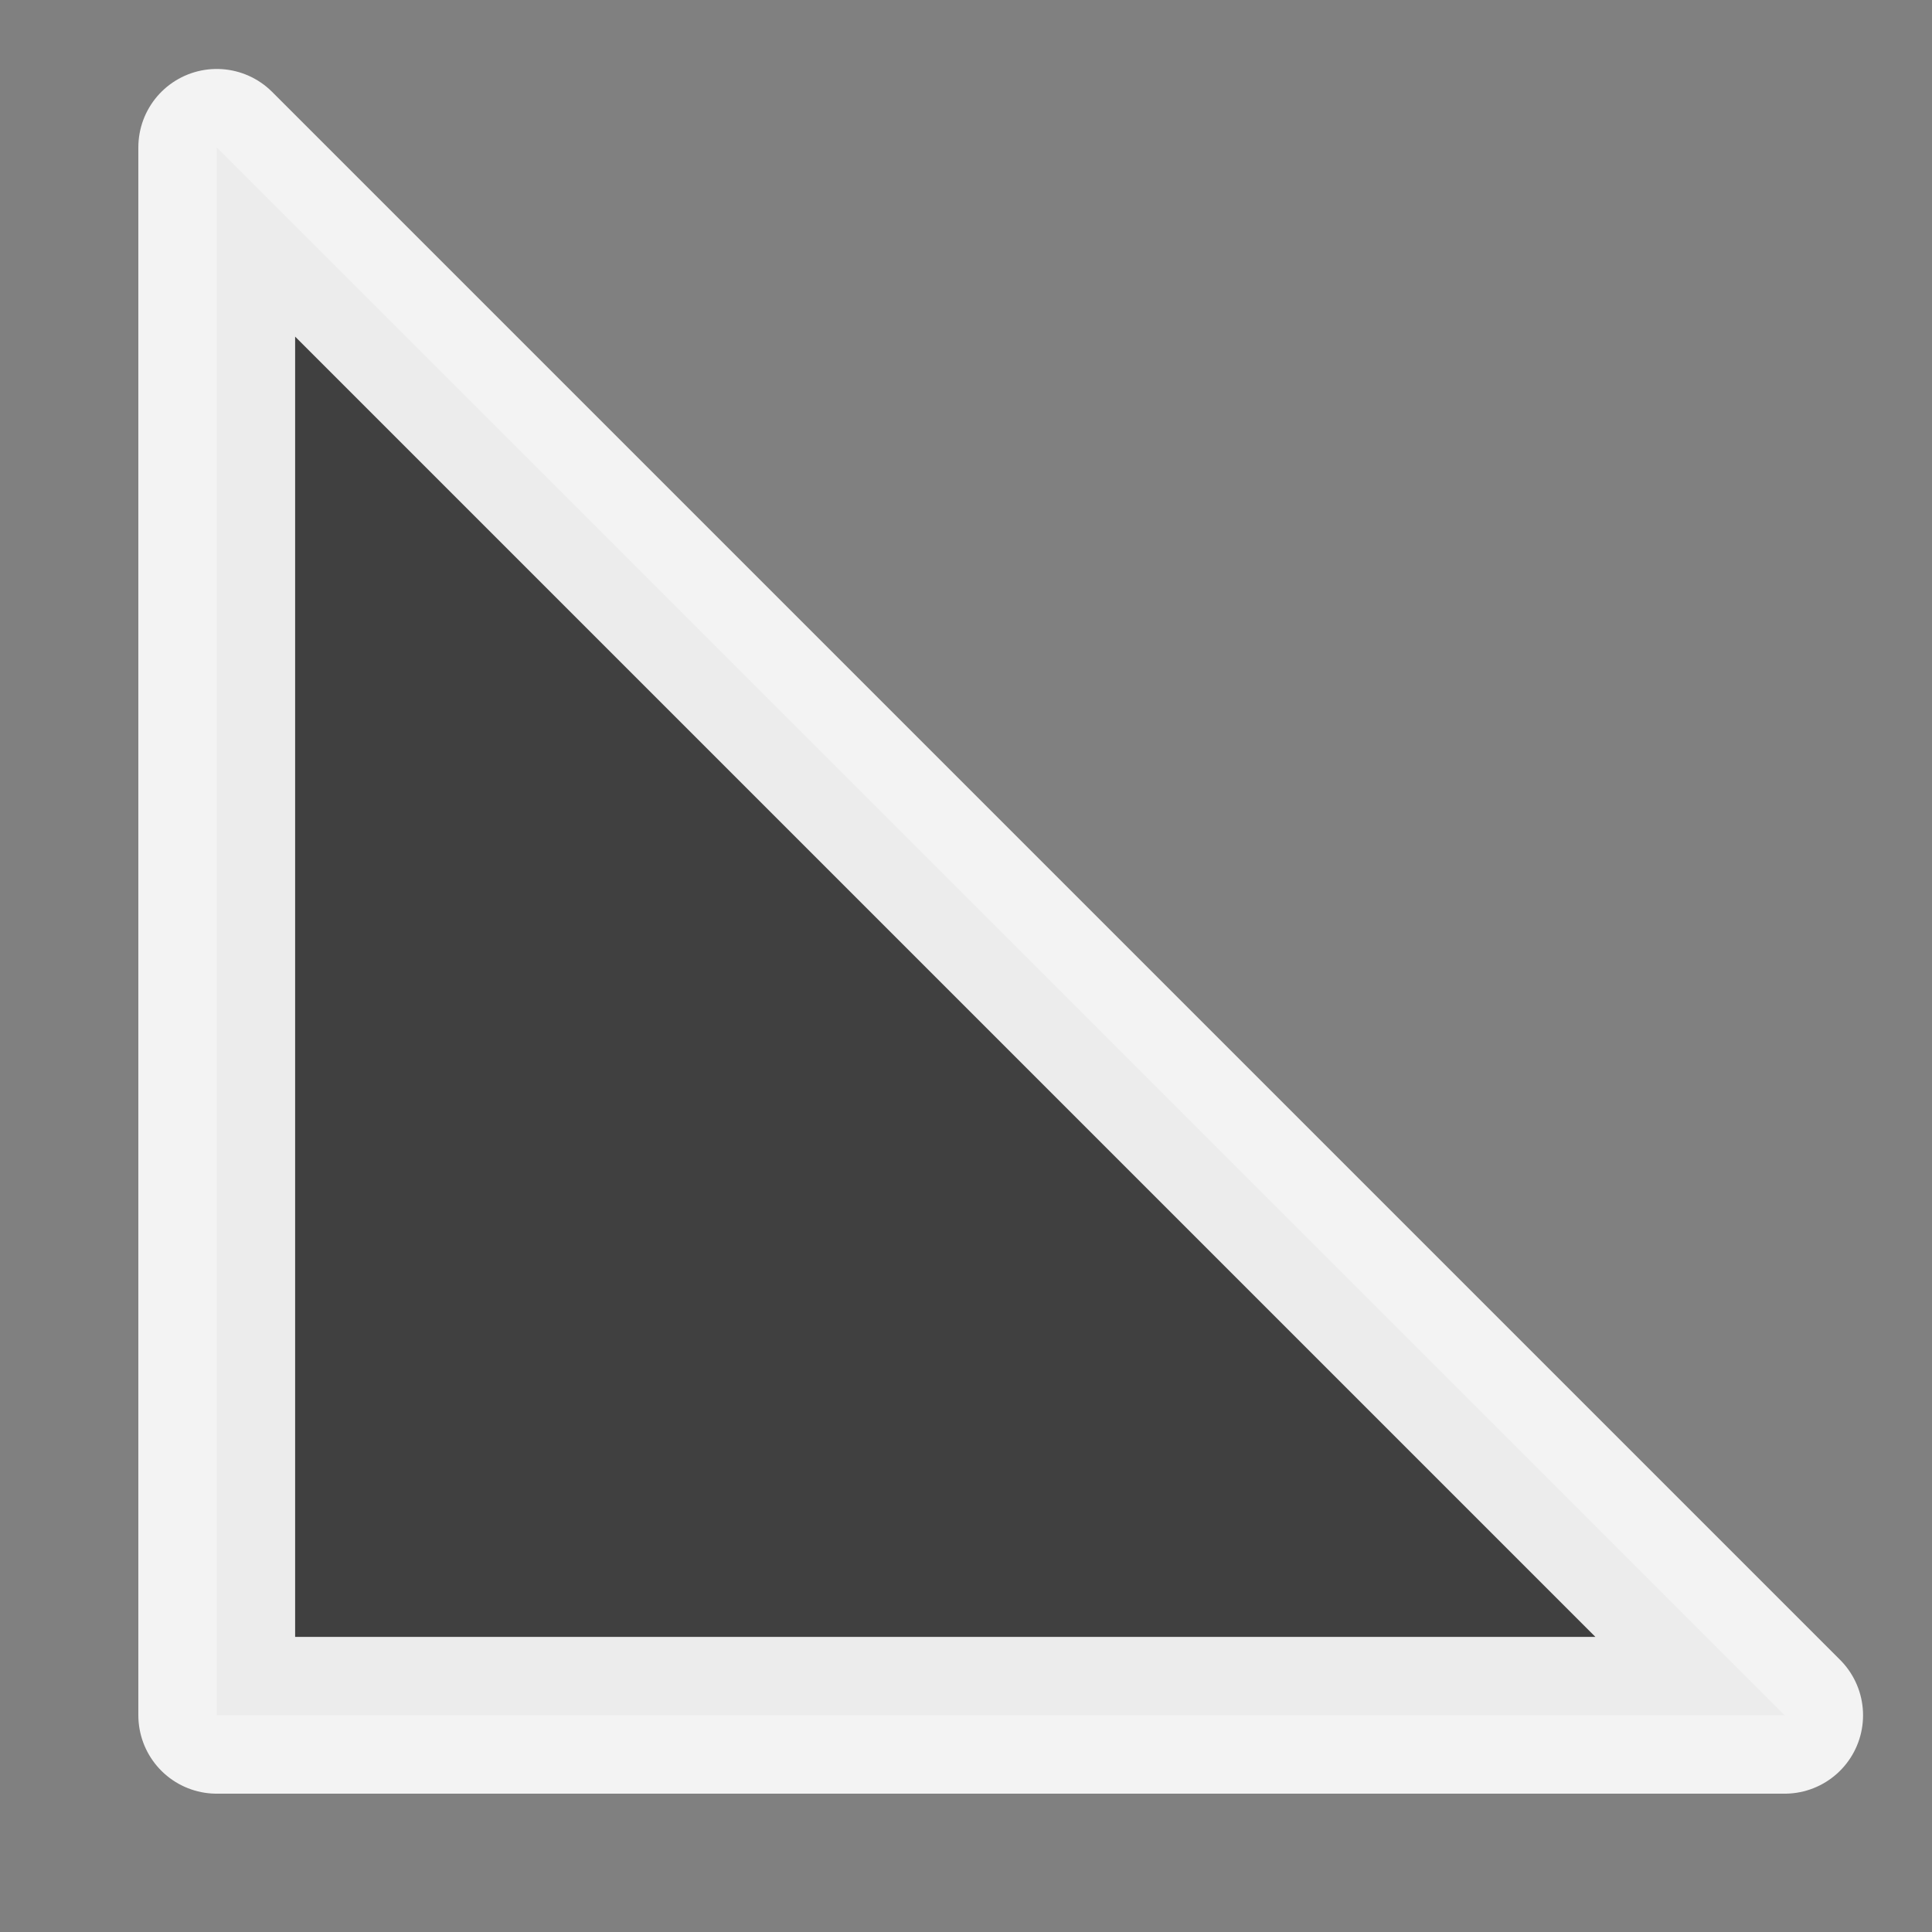 <svg width="100%" height="100%" version="1.1" 
  xmlns="http://www.w3.org/2000/svg" 
  xmlns:xlink="http://www.w3.org/1999/xlink" 
  xmlns:svgjs="http://svgjs.com/svgjs" 
style="stroke-linecap: round; stroke-linejoin: round; stroke-miterlimit: 20; "
viewBox="668.565 248.403 123.22 123.221">
  <rect x="668.565" y="248.403" width="123.22" height="123.221" fill="#808080" stroke="none"/>
  <polygon id="P-f1-66eb0a" points="0,0 100,100 0,100" transform="matrix(1,0,0,1,682.388,257.801)" style="stroke: rgb(255, 255, 255); stroke-opacity: 0.9; stroke-width: 10; fill: rgb(0, 0, 0); fill-opacity: 0.5;"></polygon>
  <defs id="SvgjsDefs7097"></defs>
  <circle id="C-a0-8c19ff" r="4.423" cx="0" cy="0" style="stroke: rgb(255, 255, 255); stroke-opacity: 0; stroke-width: 1; fill: rgb(255, 0, 0); fill-opacity: 0;" transform="matrix(1,0,0,1,682.387,357.803)"></circle>
</svg>